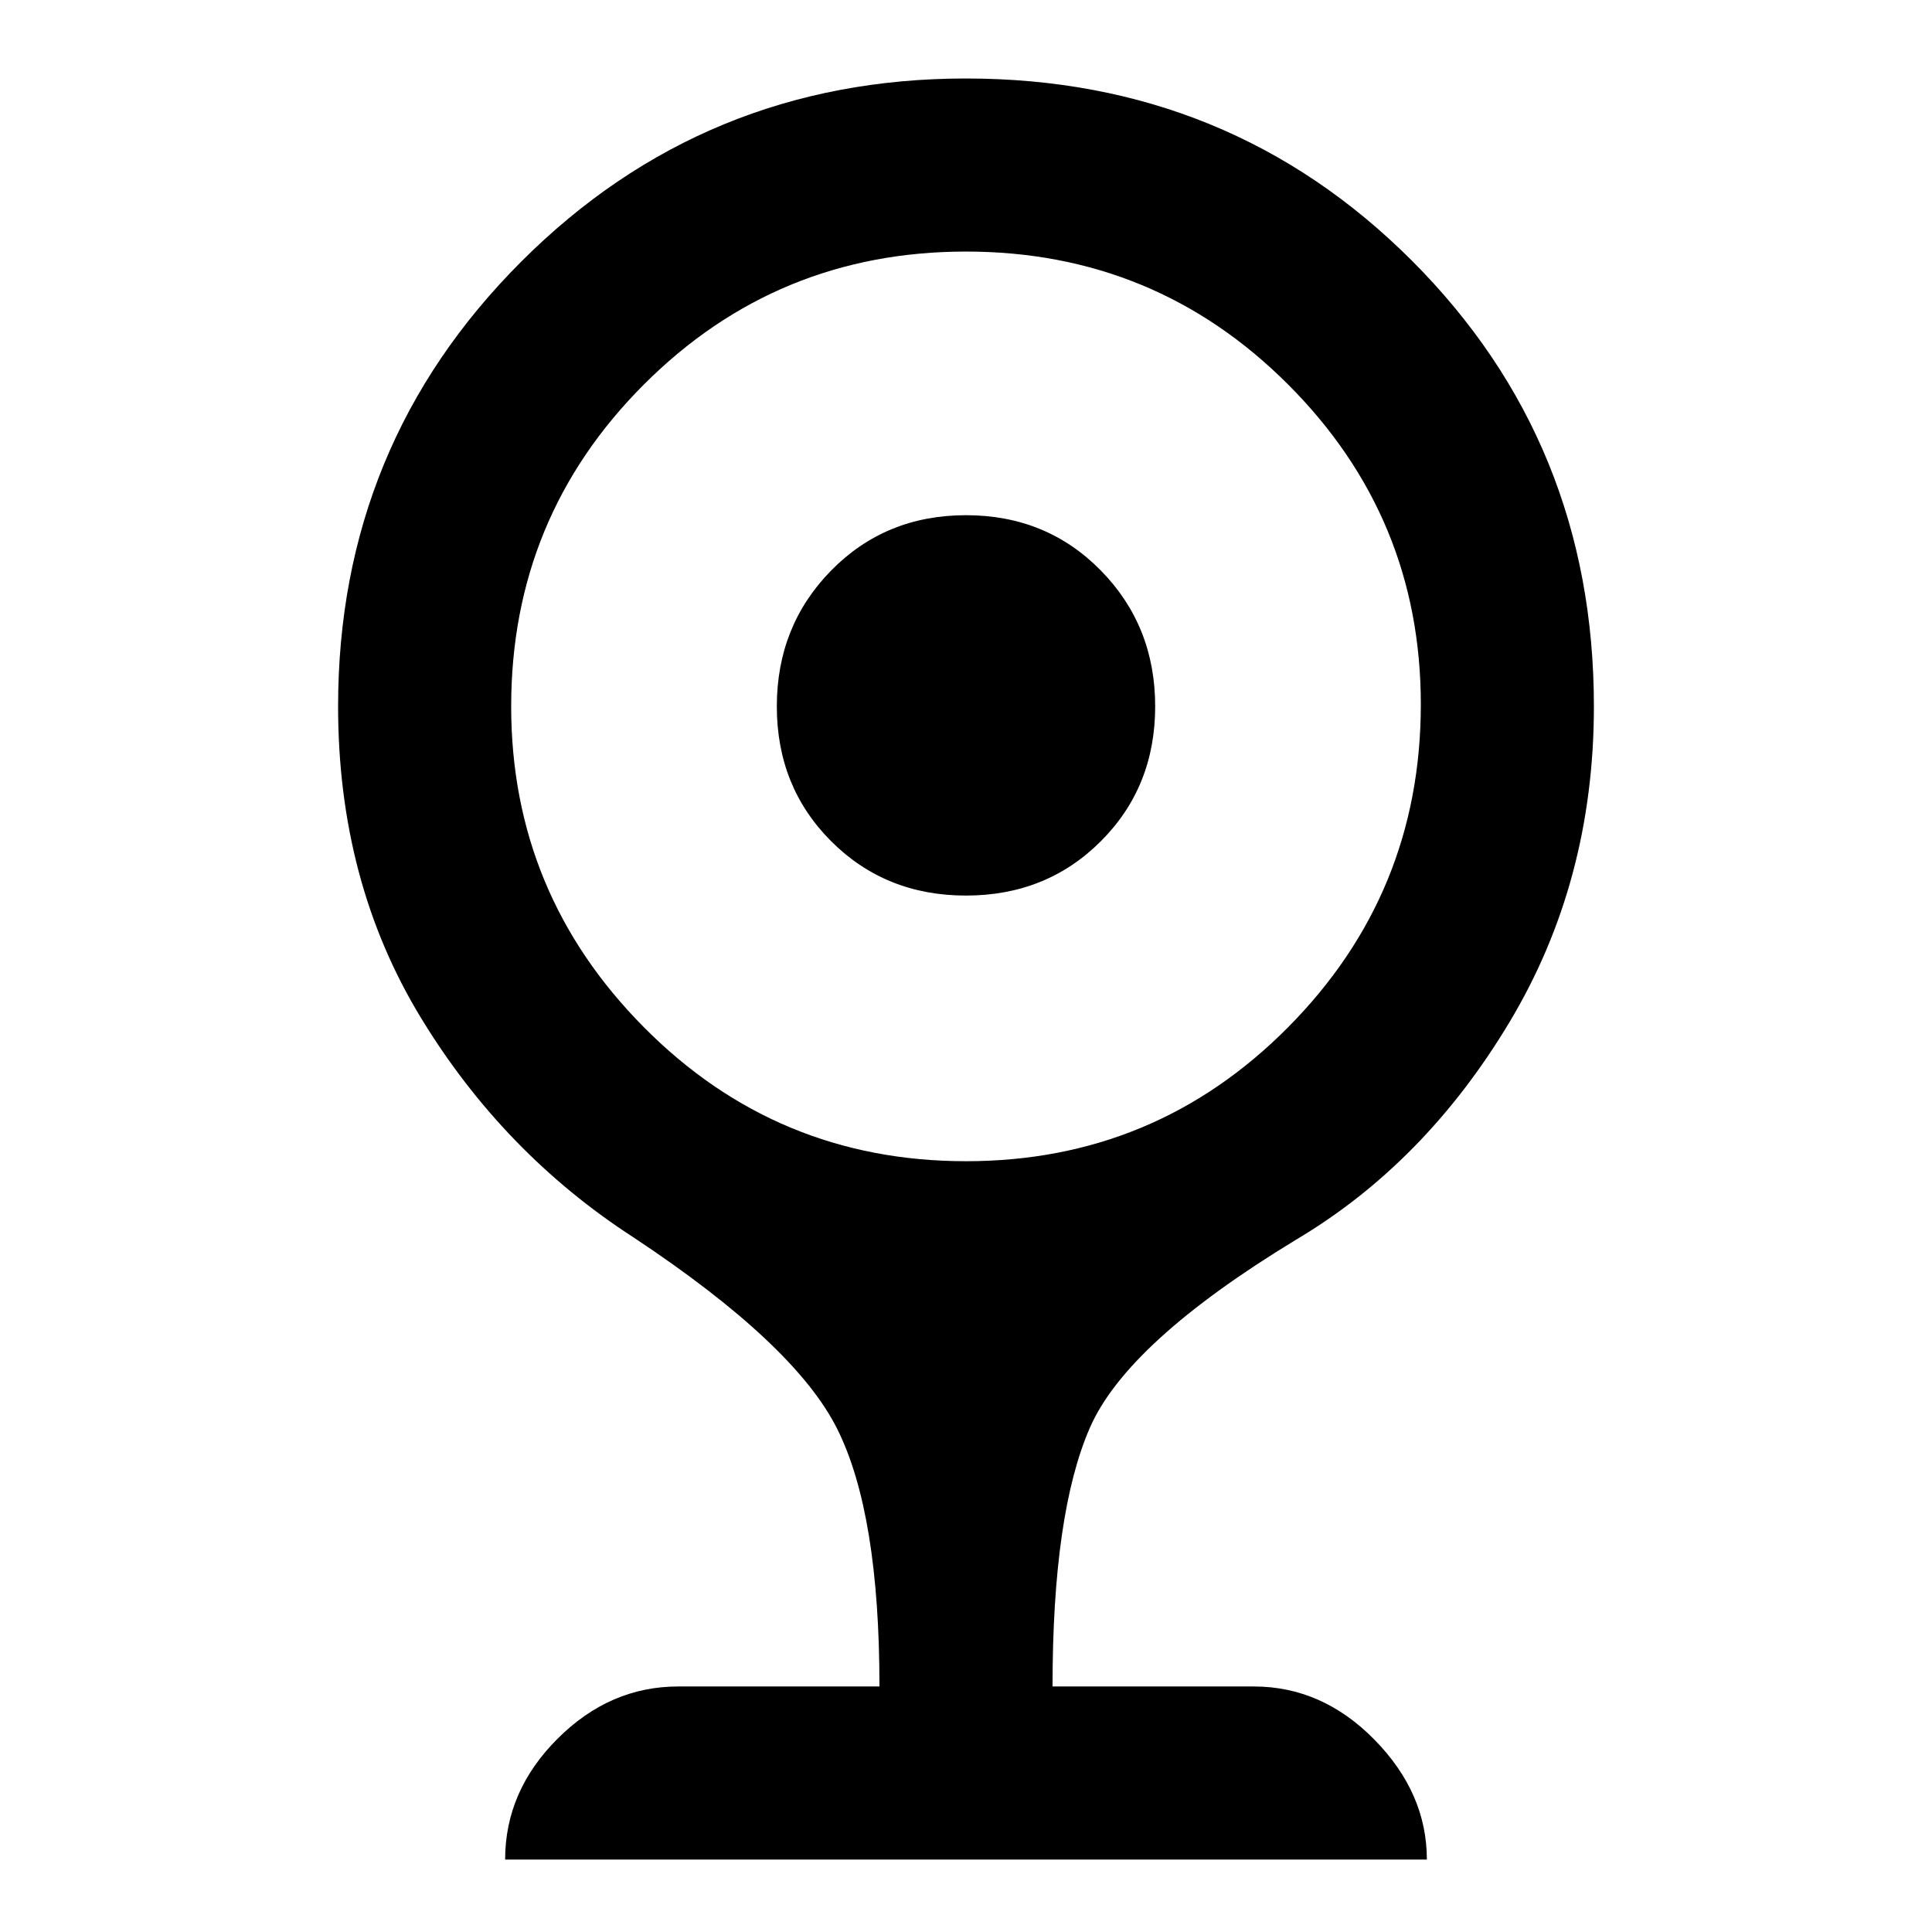 <svg xmlns="http://www.w3.org/2000/svg" height="24" width="24"><path d="M12 11.125Q11 11.125 10.325 10.45Q9.65 9.775 9.65 8.775Q9.65 7.775 10.325 7.087Q11 6.4 12 6.4Q13 6.4 13.675 7.087Q14.35 7.775 14.35 8.775Q14.35 9.775 13.675 10.45Q13 11.125 12 11.125ZM6.275 23.1Q6.275 22.25 6.925 21.6Q7.575 20.95 8.425 20.95H10.925Q10.925 18.8 10.4 17.75Q9.875 16.7 7.875 15.375Q6.25 14.325 5.225 12.637Q4.2 10.95 4.2 8.775Q4.2 5.525 6.475 3.25Q8.75 0.975 12 0.975Q15.275 0.975 17.538 3.237Q19.8 5.5 19.8 8.775Q19.8 10.95 18.75 12.7Q17.7 14.45 16.1 15.4Q14 16.675 13.538 17.738Q13.075 18.8 13.075 20.95H15.575Q16.425 20.95 17.075 21.612Q17.725 22.275 17.725 23.1ZM12 14.425Q14.35 14.425 16 12.762Q17.65 11.1 17.65 8.75Q17.65 6.425 16 4.775Q14.35 3.125 12 3.125Q9.65 3.125 8 4.775Q6.35 6.425 6.35 8.775Q6.35 11.1 8 12.762Q9.65 14.425 12 14.425Z"/></svg>